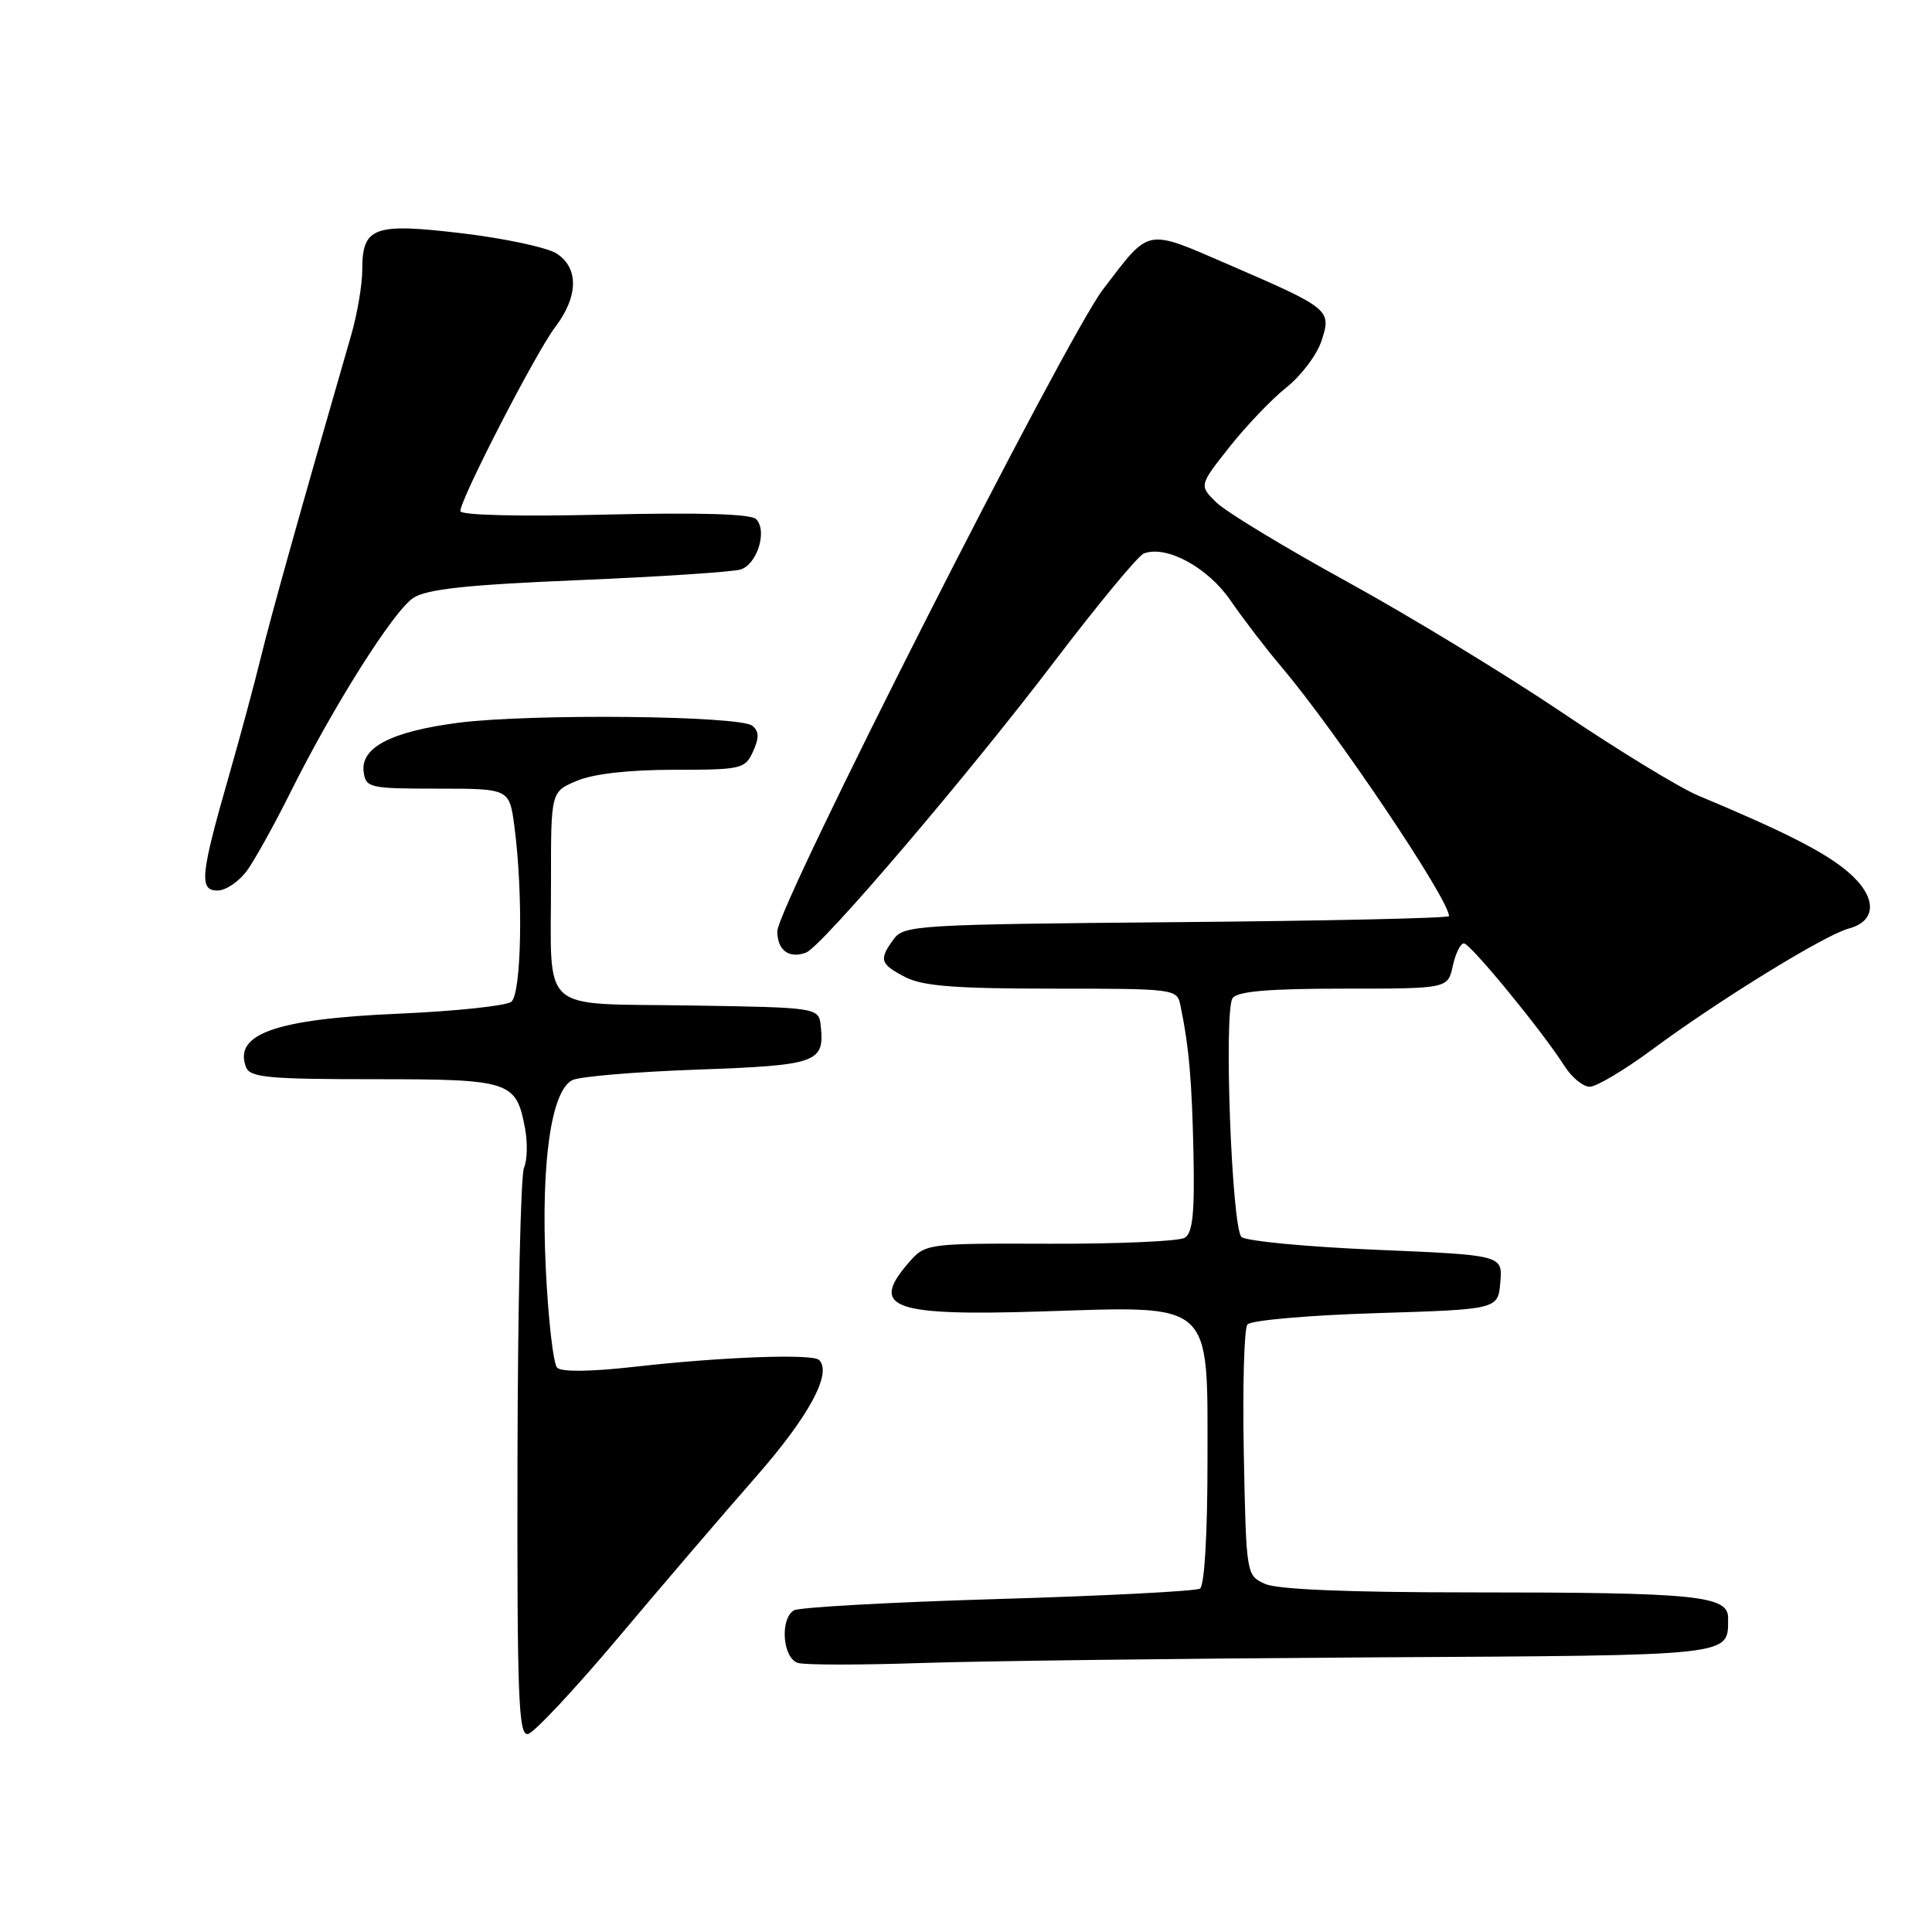 <?xml version="1.0" encoding="UTF-8" standalone="no"?>
<!DOCTYPE svg PUBLIC "-//W3C//DTD SVG 1.1//EN" "http://www.w3.org/Graphics/SVG/1.1/DTD/svg11.dtd" >
<svg xmlns="http://www.w3.org/2000/svg" xmlns:xlink="http://www.w3.org/1999/xlink" version="1.1" viewBox="0 0 256 256">
 <g >
 <path fill="currentColor"
d=" M 81.95 216.96 C 87.75 210.06 95.96 200.48 100.18 195.67 C 107.18 187.69 110.29 181.95 108.54 180.21 C 107.69 179.35 95.73 179.79 84.13 181.10 C 78.31 181.76 74.41 181.81 73.83 181.23 C 73.31 180.71 72.63 174.71 72.31 167.90 C 71.67 154.10 73.02 144.57 75.82 143.13 C 76.74 142.65 84.20 142.02 92.38 141.73 C 108.26 141.16 109.26 140.81 108.76 136.00 C 108.50 133.50 108.50 133.50 91.36 133.23 C 71.18 132.91 73.03 134.58 73.01 116.70 C 73.00 104.90 73.00 104.90 76.47 103.45 C 78.66 102.53 83.39 102.00 89.31 102.00 C 98.26 102.00 98.73 101.89 99.78 99.58 C 100.61 97.76 100.59 96.90 99.69 96.17 C 98.05 94.82 70.25 94.54 60.74 95.77 C 51.80 96.93 47.73 99.06 48.19 102.31 C 48.48 104.39 48.99 104.50 58.00 104.50 C 67.50 104.50 67.50 104.50 68.16 109.50 C 69.34 118.42 69.11 131.67 67.75 132.74 C 67.06 133.28 60.33 133.99 52.79 134.32 C 36.55 135.02 30.91 137.00 32.60 141.41 C 33.13 142.77 35.54 143.00 49.54 143.00 C 67.67 143.00 68.39 143.24 69.57 149.52 C 69.93 151.43 69.86 153.78 69.43 154.74 C 69.00 155.71 68.61 173.05 68.57 193.28 C 68.51 224.91 68.70 230.01 69.95 229.77 C 70.75 229.62 76.15 223.85 81.95 216.96 Z  M 181.83 219.61 C 230.39 219.33 228.95 219.49 228.98 214.39 C 229.01 211.42 224.78 211.00 194.91 211.00 C 178.59 211.00 169.24 210.61 167.61 209.87 C 165.14 208.74 165.13 208.67 164.81 192.62 C 164.64 183.75 164.85 176.05 165.29 175.50 C 165.74 174.95 173.34 174.28 182.30 174.00 C 198.50 173.50 198.50 173.50 198.80 169.90 C 199.10 166.31 199.10 166.31 182.30 165.60 C 173.06 165.21 165.05 164.44 164.50 163.90 C 163.20 162.61 162.14 133.89 163.33 132.25 C 163.99 131.35 168.16 131.00 178.04 131.00 C 191.84 131.00 191.84 131.00 192.50 128.00 C 192.86 126.35 193.52 125.00 193.97 125.00 C 194.82 125.00 204.36 136.62 207.30 141.25 C 208.26 142.76 209.77 144.00 210.65 144.00 C 211.53 144.00 215.24 141.79 218.88 139.10 C 227.72 132.55 241.82 123.87 244.96 123.04 C 248.78 122.02 248.71 118.78 244.80 115.47 C 241.75 112.89 236.40 110.17 225.00 105.41 C 222.53 104.37 214.43 99.43 207.00 94.42 C 199.57 89.42 186.75 81.61 178.50 77.08 C 170.25 72.55 162.46 67.83 161.19 66.59 C 158.88 64.33 158.88 64.33 162.91 59.23 C 165.13 56.43 168.53 52.86 170.48 51.32 C 172.42 49.77 174.50 47.01 175.10 45.18 C 176.46 41.06 176.25 40.88 162.89 35.10 C 151.68 30.25 152.46 30.10 146.18 38.31 C 141.20 44.81 103.00 120.10 103.00 123.40 C 103.00 125.92 104.54 127.06 106.80 126.23 C 108.85 125.47 128.16 102.84 139.69 87.68 C 145.47 80.08 150.81 73.63 151.56 73.34 C 154.54 72.20 160.02 75.16 163.04 79.55 C 164.70 81.97 167.73 85.93 169.78 88.34 C 177.03 96.91 192.00 119.17 192.00 121.39 C 192.00 121.66 175.76 122.02 155.92 122.19 C 121.55 122.49 119.77 122.59 118.42 124.44 C 116.43 127.16 116.60 127.74 119.95 129.47 C 122.25 130.66 126.57 131.00 139.43 131.00 C 155.77 131.00 155.97 131.03 156.42 133.25 C 157.55 138.74 157.94 143.17 158.14 152.83 C 158.31 160.69 158.04 163.36 156.99 164.01 C 156.24 164.47 148.19 164.83 139.11 164.80 C 122.61 164.75 122.61 164.75 120.30 167.43 C 115.24 173.32 118.30 174.40 138.14 173.77 C 160.89 173.04 160.00 172.24 160.00 193.43 C 160.00 203.30 159.60 210.13 159.00 210.50 C 158.45 210.84 146.39 211.46 132.19 211.88 C 117.99 212.30 105.84 212.98 105.19 213.38 C 103.30 214.55 103.72 219.77 105.75 220.35 C 106.71 220.63 114.03 220.63 122.00 220.36 C 129.97 220.09 156.90 219.76 181.83 219.61 Z  M 32.81 115.25 C 33.87 113.74 36.43 109.12 38.48 105.00 C 44.20 93.52 52.14 80.96 54.76 79.23 C 56.56 78.06 61.79 77.49 76.70 76.87 C 87.47 76.42 97.12 75.78 98.14 75.46 C 100.34 74.76 101.71 70.31 100.19 68.79 C 99.49 68.09 92.75 67.89 80.07 68.19 C 68.70 68.46 61.00 68.27 61.00 67.72 C 61.00 66.13 71.03 46.66 73.58 43.32 C 76.64 39.29 76.71 35.50 73.75 33.59 C 72.51 32.80 66.90 31.59 61.28 30.92 C 49.49 29.51 48.00 30.06 48.00 35.78 C 48.00 37.73 47.34 41.61 46.53 44.41 C 39.94 67.21 35.94 81.49 34.59 87.00 C 33.72 90.58 31.84 97.55 30.42 102.50 C 26.55 115.96 26.34 118.00 28.82 118.00 C 29.95 118.00 31.74 116.76 32.81 115.25 Z "/>
</g>
</svg>